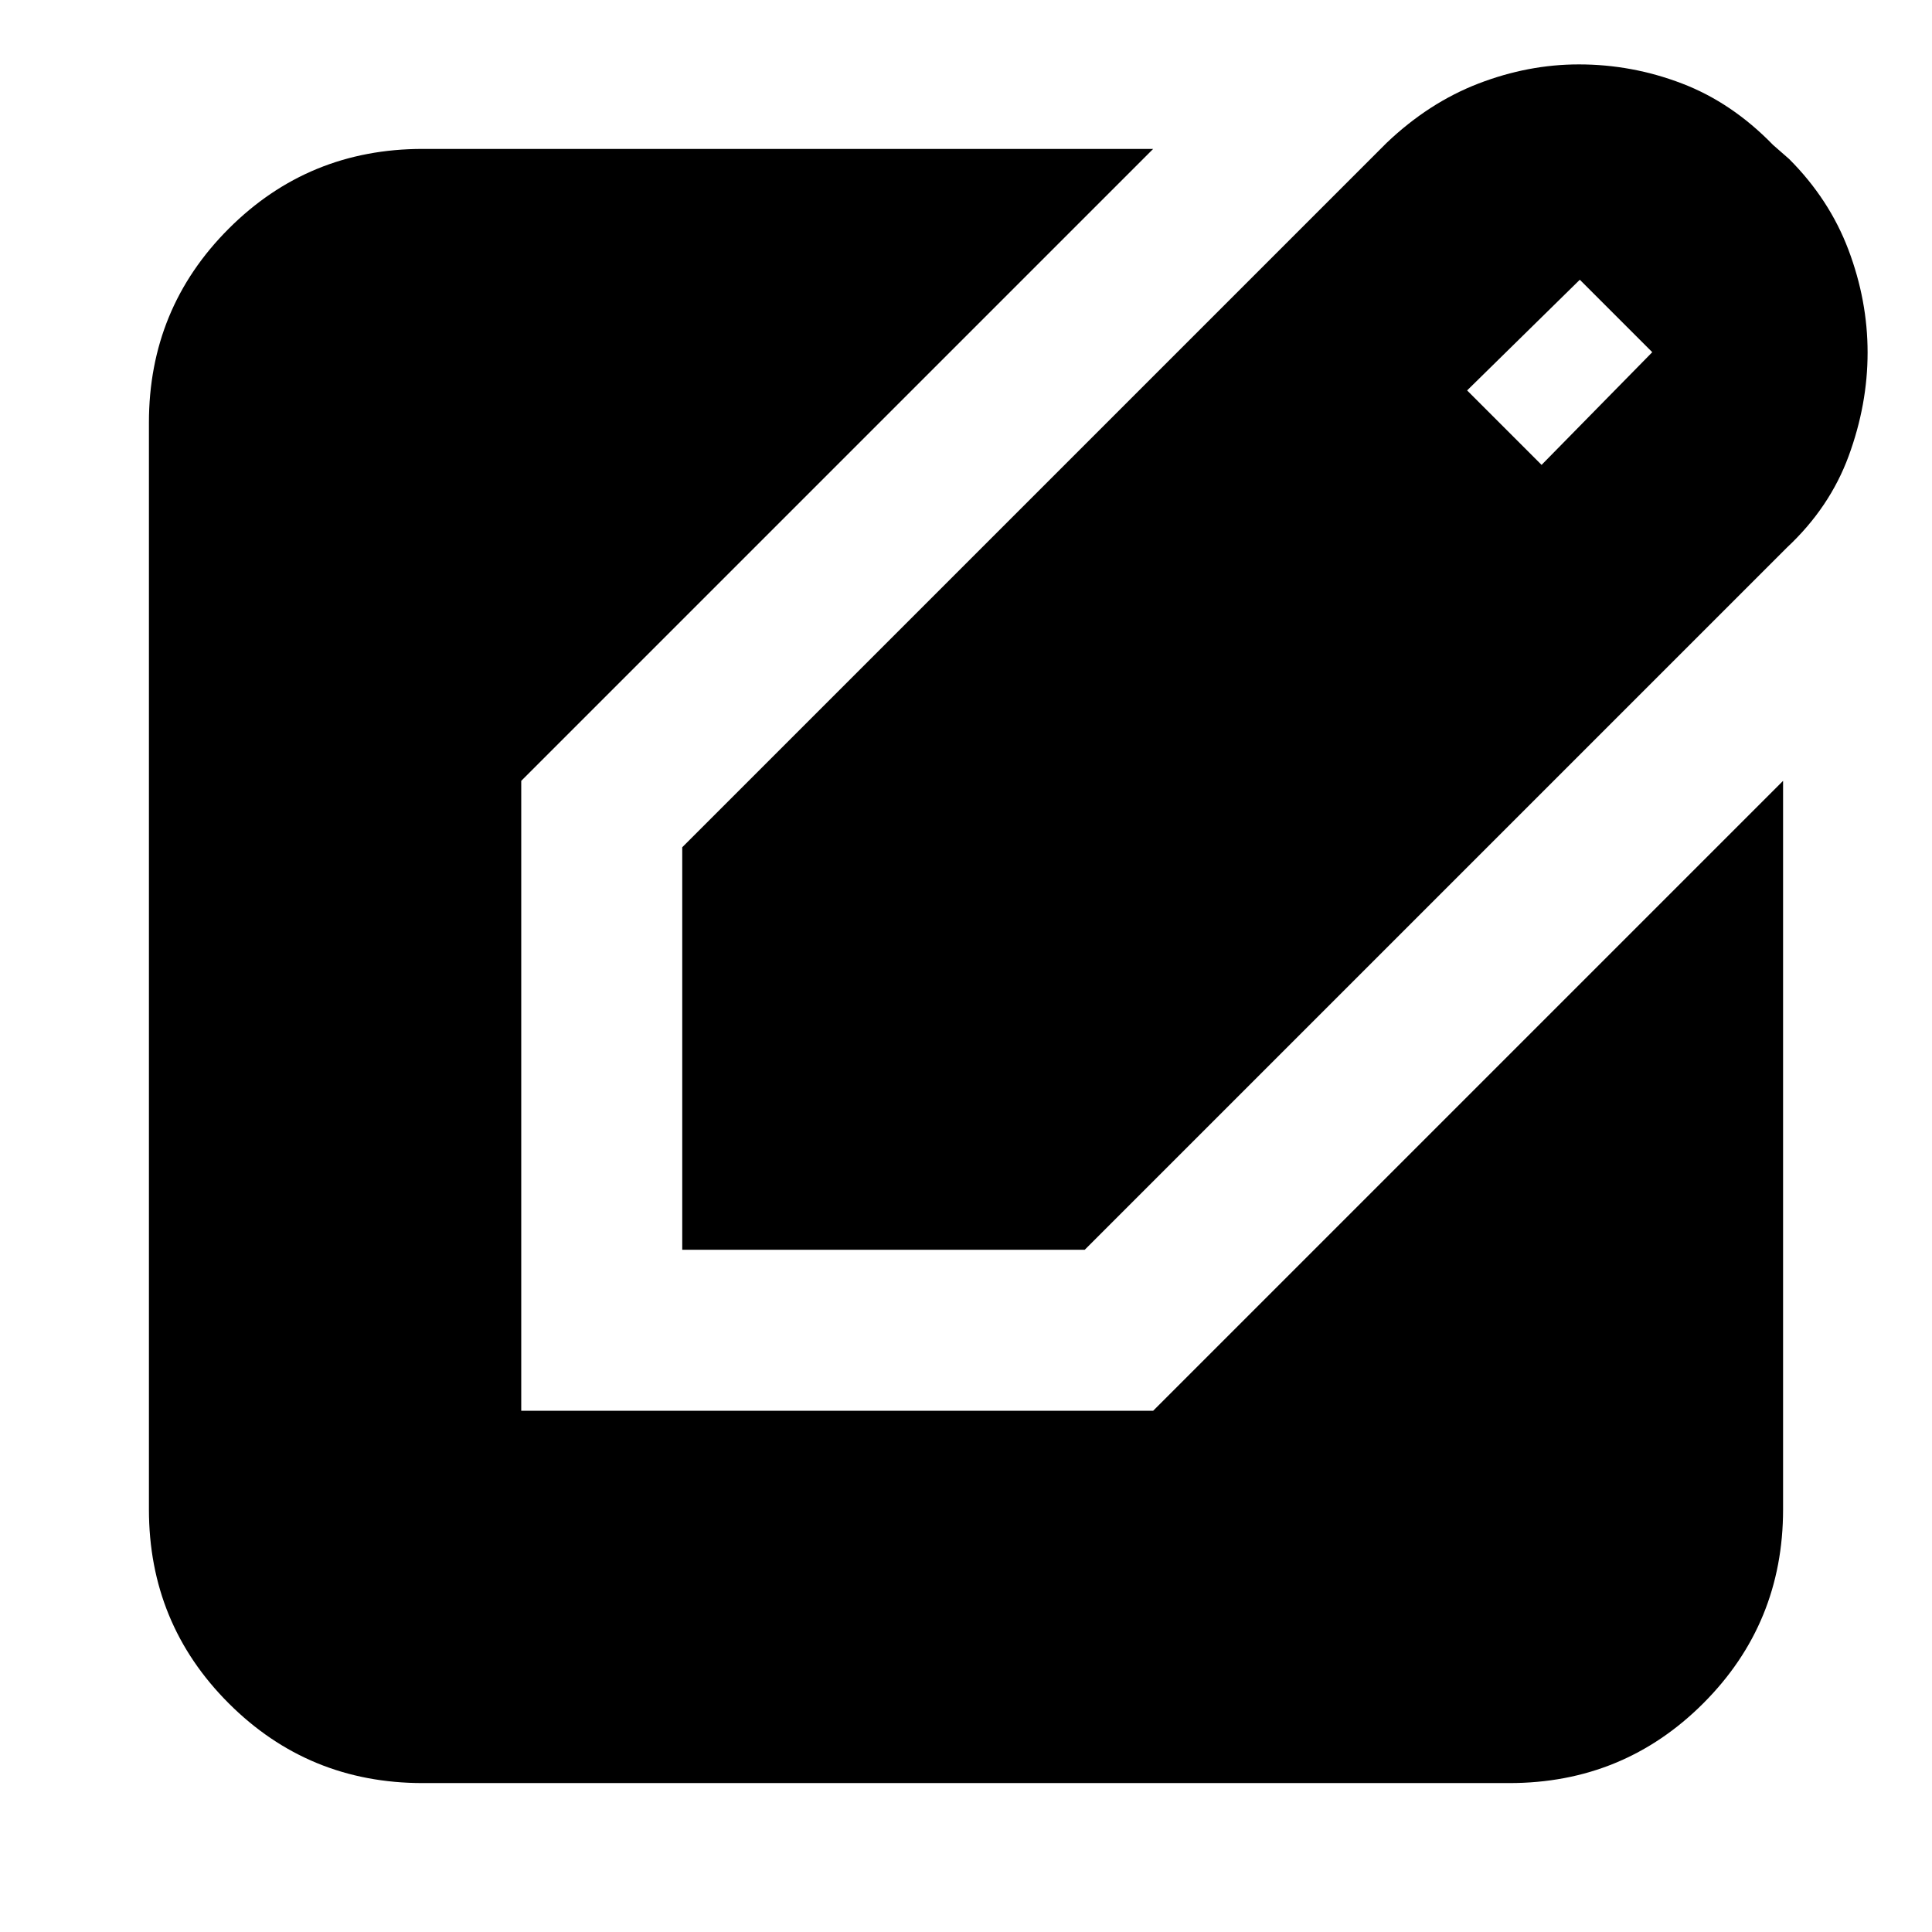 <svg xmlns="http://www.w3.org/2000/svg" height="24" viewBox="0 -960 960 960" width="24"><path d="M339-339v-200l350-350q21-20 45.68-29.5t49.86-9.5q26.46 0 51.26 9.5Q860.61-909 881-888l8 7q20 20 29.5 45.17t9.5 51q0 25.83-9.41 51.43-9.42 25.6-30.59 45.4L539-339H339Zm427-390 55-56-36-36-56 55 37 37ZM210-74q-56.73 0-96.36-39.64Q74-153.27 74-210v-540q0-56.72 39.64-96.36Q153.27-886 210-886h363L259-572v313h314l313-313v362q0 56.73-39.64 96.36Q806.72-74 750-74H210Z"/></svg>